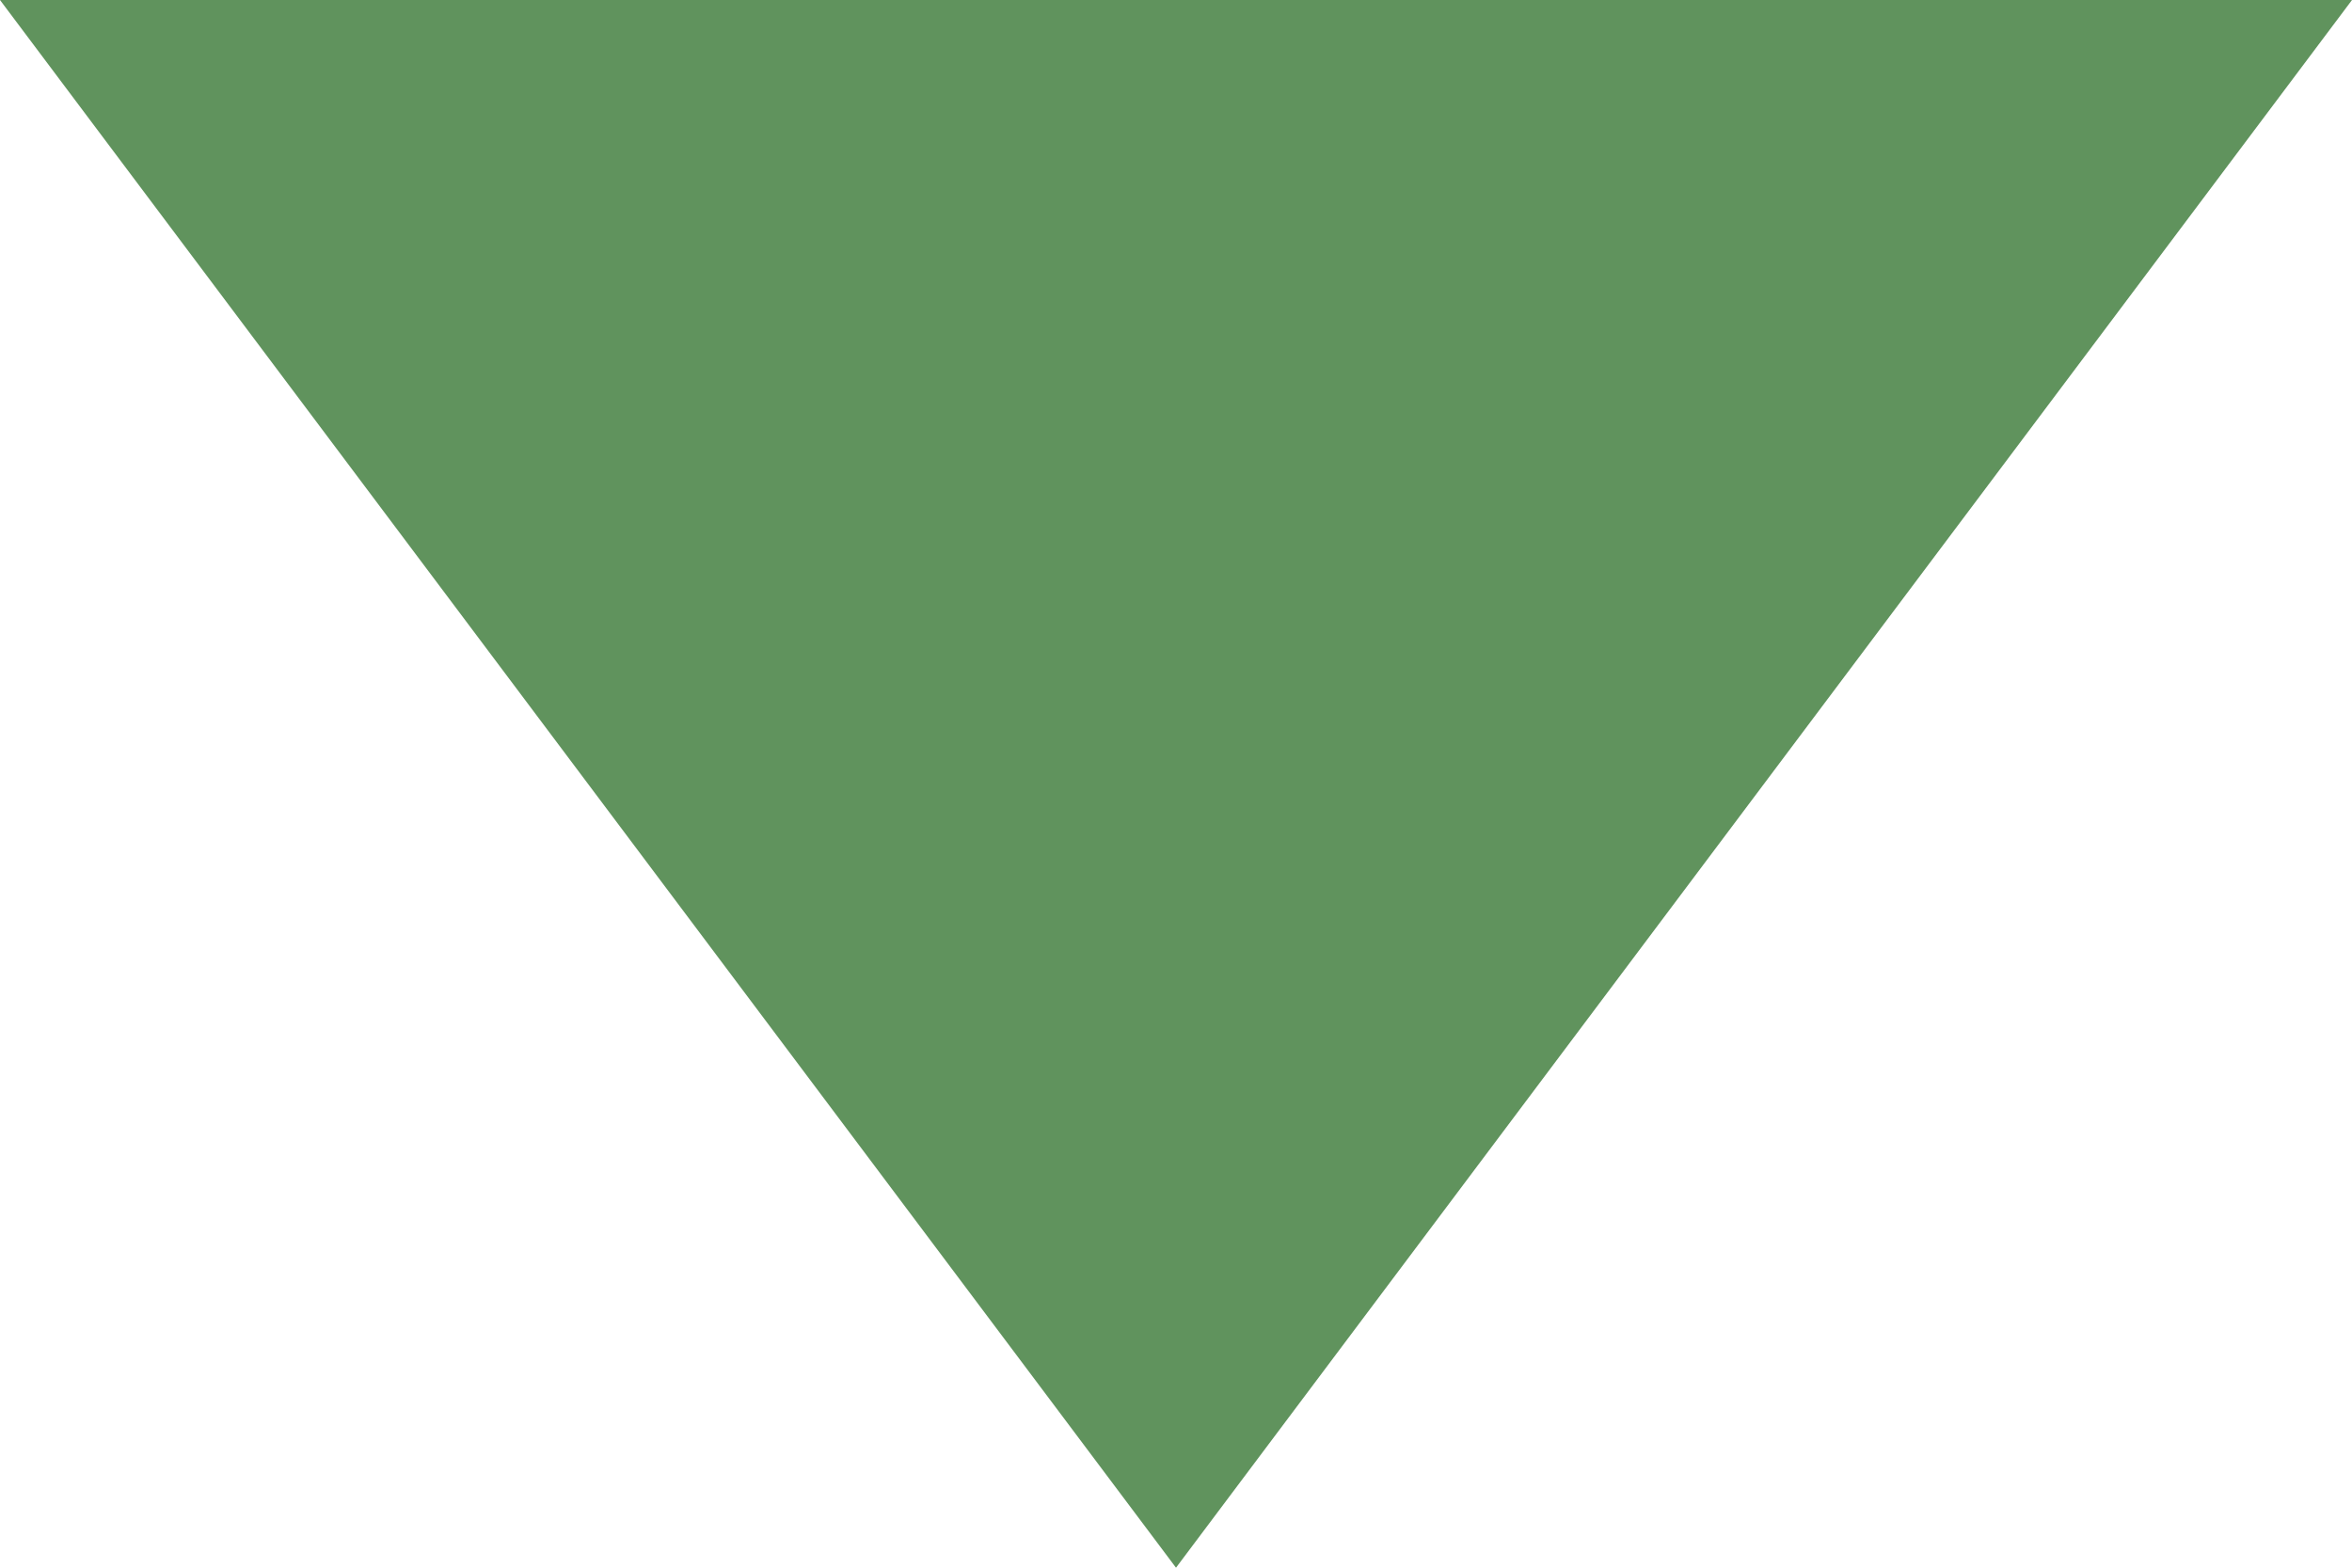 <svg xmlns="http://www.w3.org/2000/svg" width="18" height="12" viewBox="0 0 18 12"><g transform="translate(-558 -3633.87)"><g transform="translate(576 3645.87) rotate(180)" fill="#60935d"><path d="M 17 11.5 L 1 11.5 L 9 0.833 L 17 11.5 Z" stroke="none"/><path d="M 9 1.667 L 2 11 L 16 11 L 9 1.667 M 9 0 L 18 12 L 0 12 L 9 0 Z" stroke="none" fill="#60935d"/></g></g></svg>